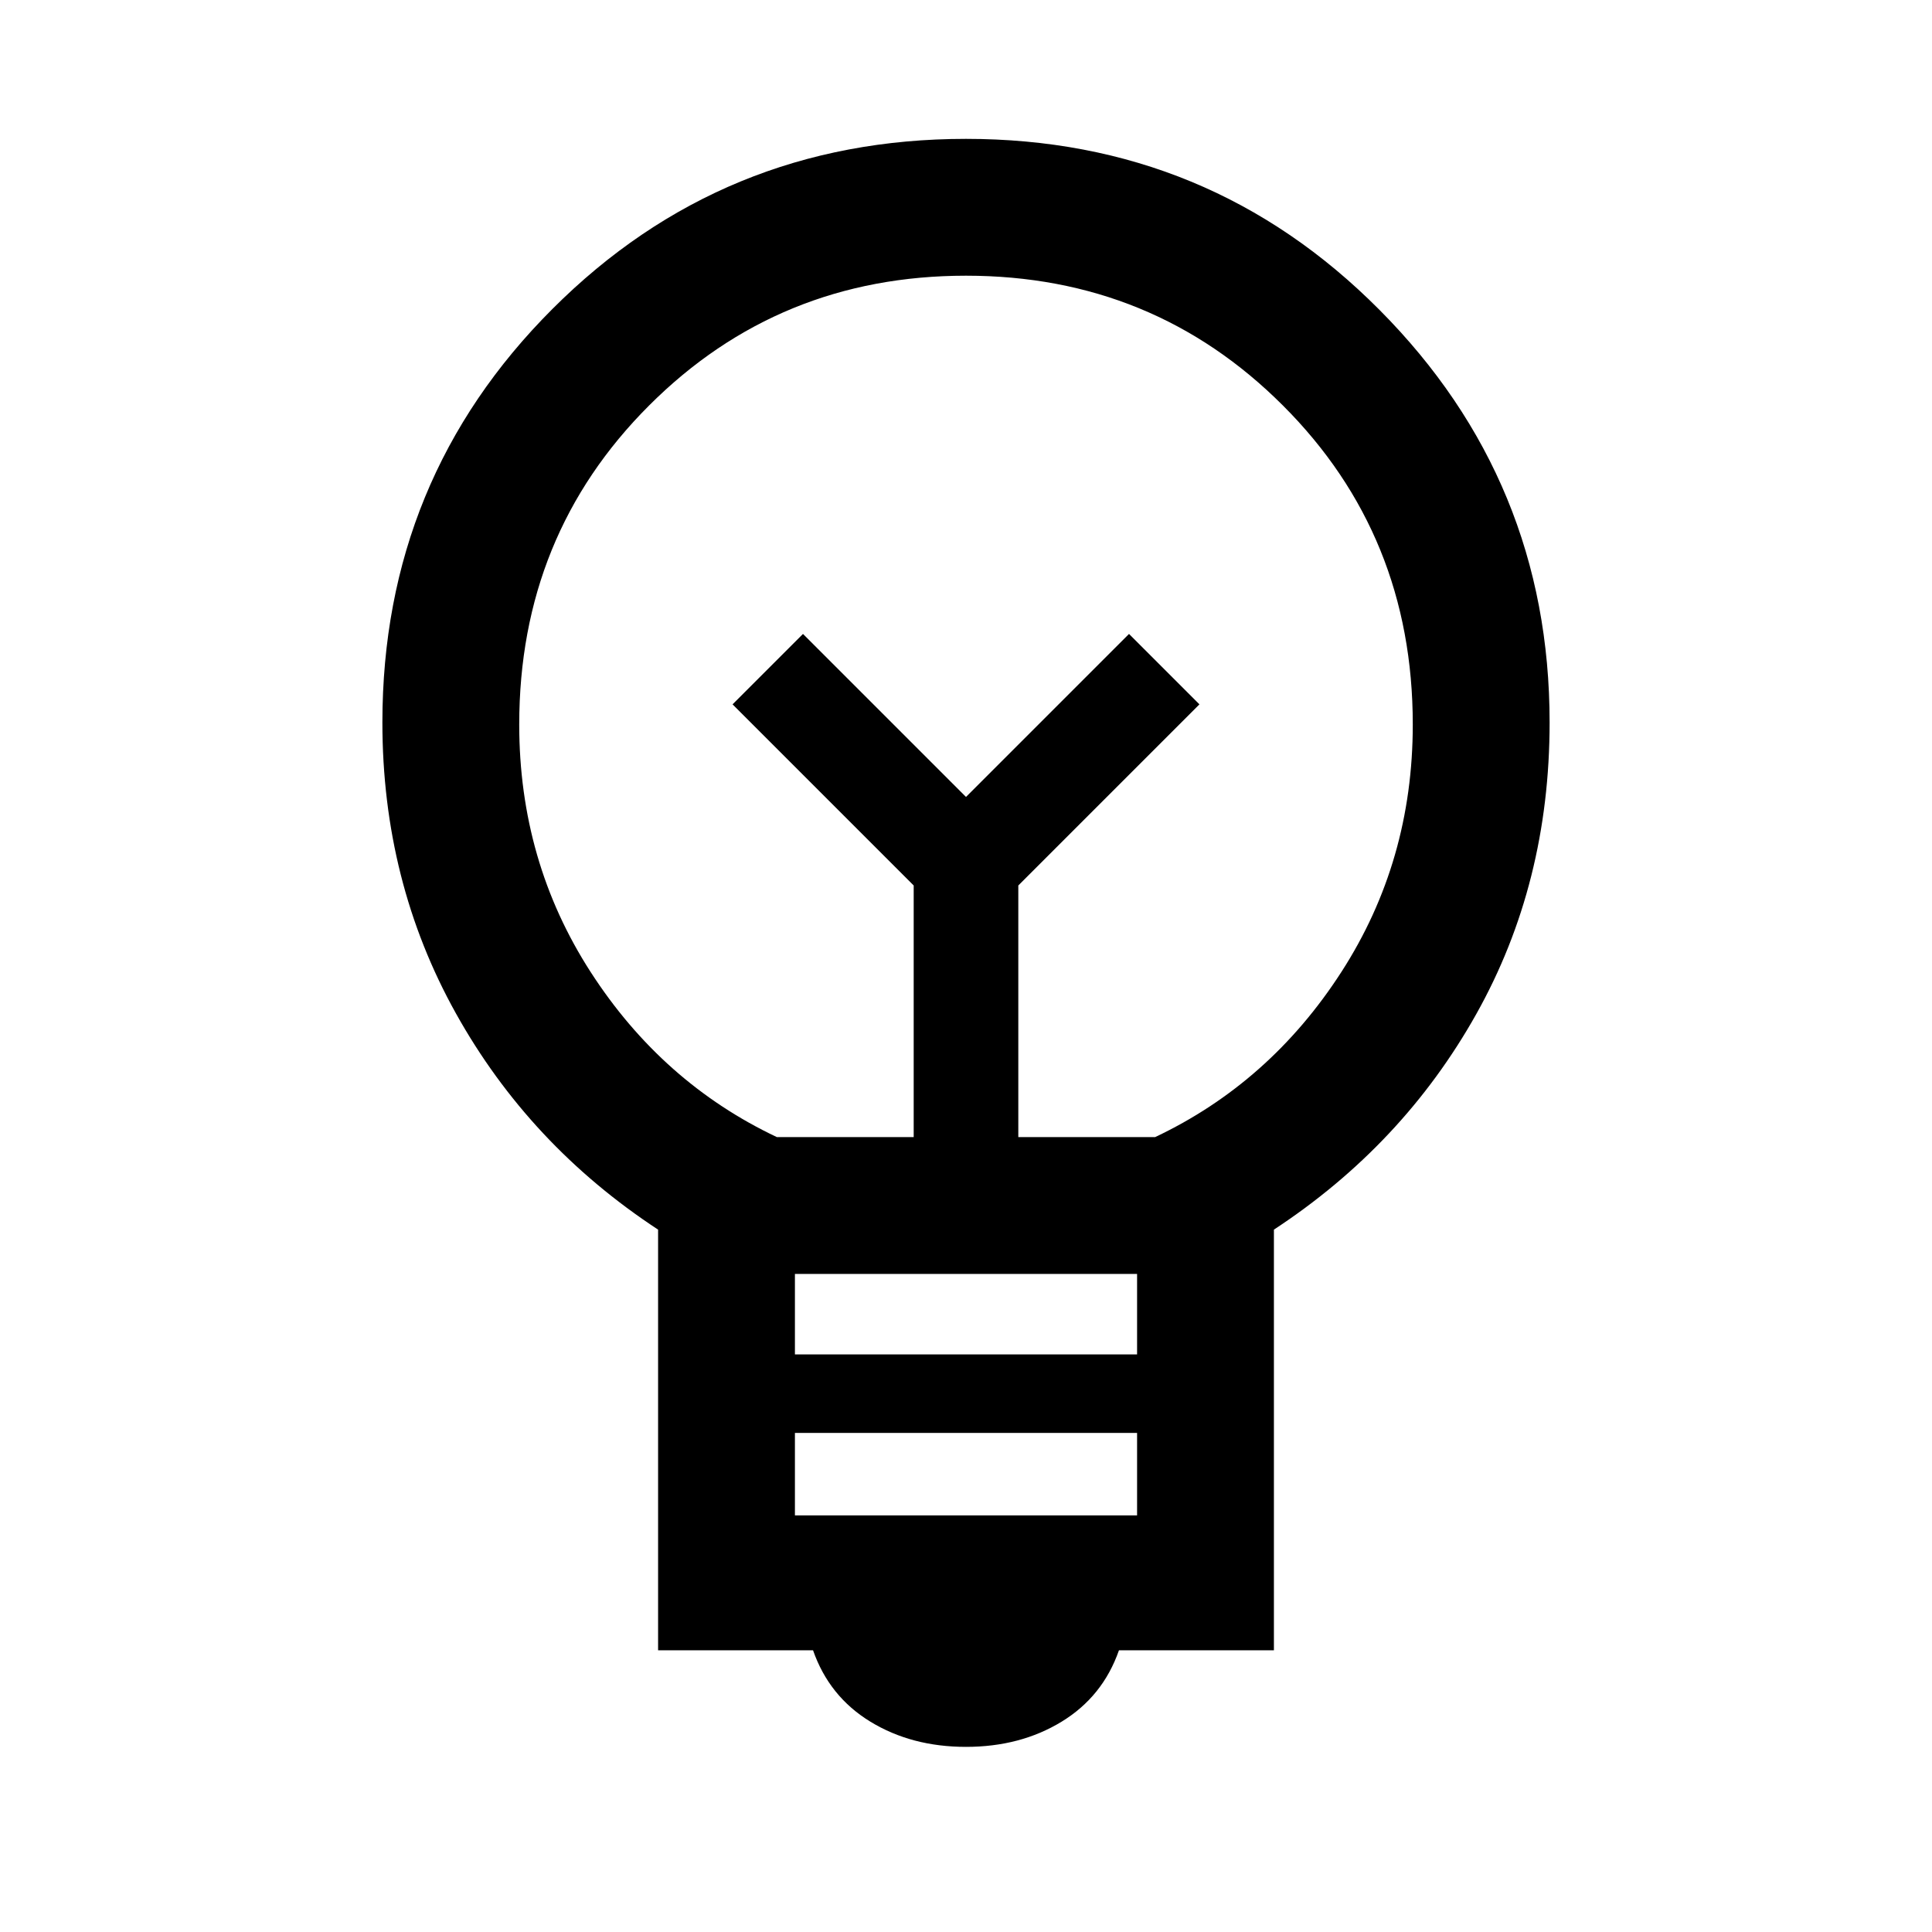 <svg xmlns="http://www.w3.org/2000/svg" height="40" width="40"><path d="M20 36.167q-1.125 0-1.979-.521-.854-.521-1.188-1.479h-3.208v-8.709q-2.667-1.75-4.187-4.479-1.521-2.729-1.521-6.021 0-5.041 3.521-8.562Q14.958 2.875 20 2.875t8.562 3.542q3.521 3.541 3.521 8.541 0 3.334-1.521 6.042-1.52 2.708-4.187 4.458v8.709h-3.208q-.334.958-1.188 1.479-.854.521-1.979.521Zm-3.542-4.792h7.084v-1.708h-7.084Zm0-3.333h7.084v-1.667h-7.084Zm-.375-4.5h2.834v-5.209l-3.75-3.75 1.458-1.458L20 16.5l3.375-3.375 1.458 1.458-3.75 3.75v5.209h2.834q2.375-1.125 3.854-3.417T29.25 15q0-3.917-2.688-6.604Q23.875 5.708 20 5.708q-3.875 0-6.562 2.688Q10.75 11.083 10.75 15q0 2.833 1.479 5.125t3.854 3.417ZM20 16.5Zm0-1.875Z"/></svg>